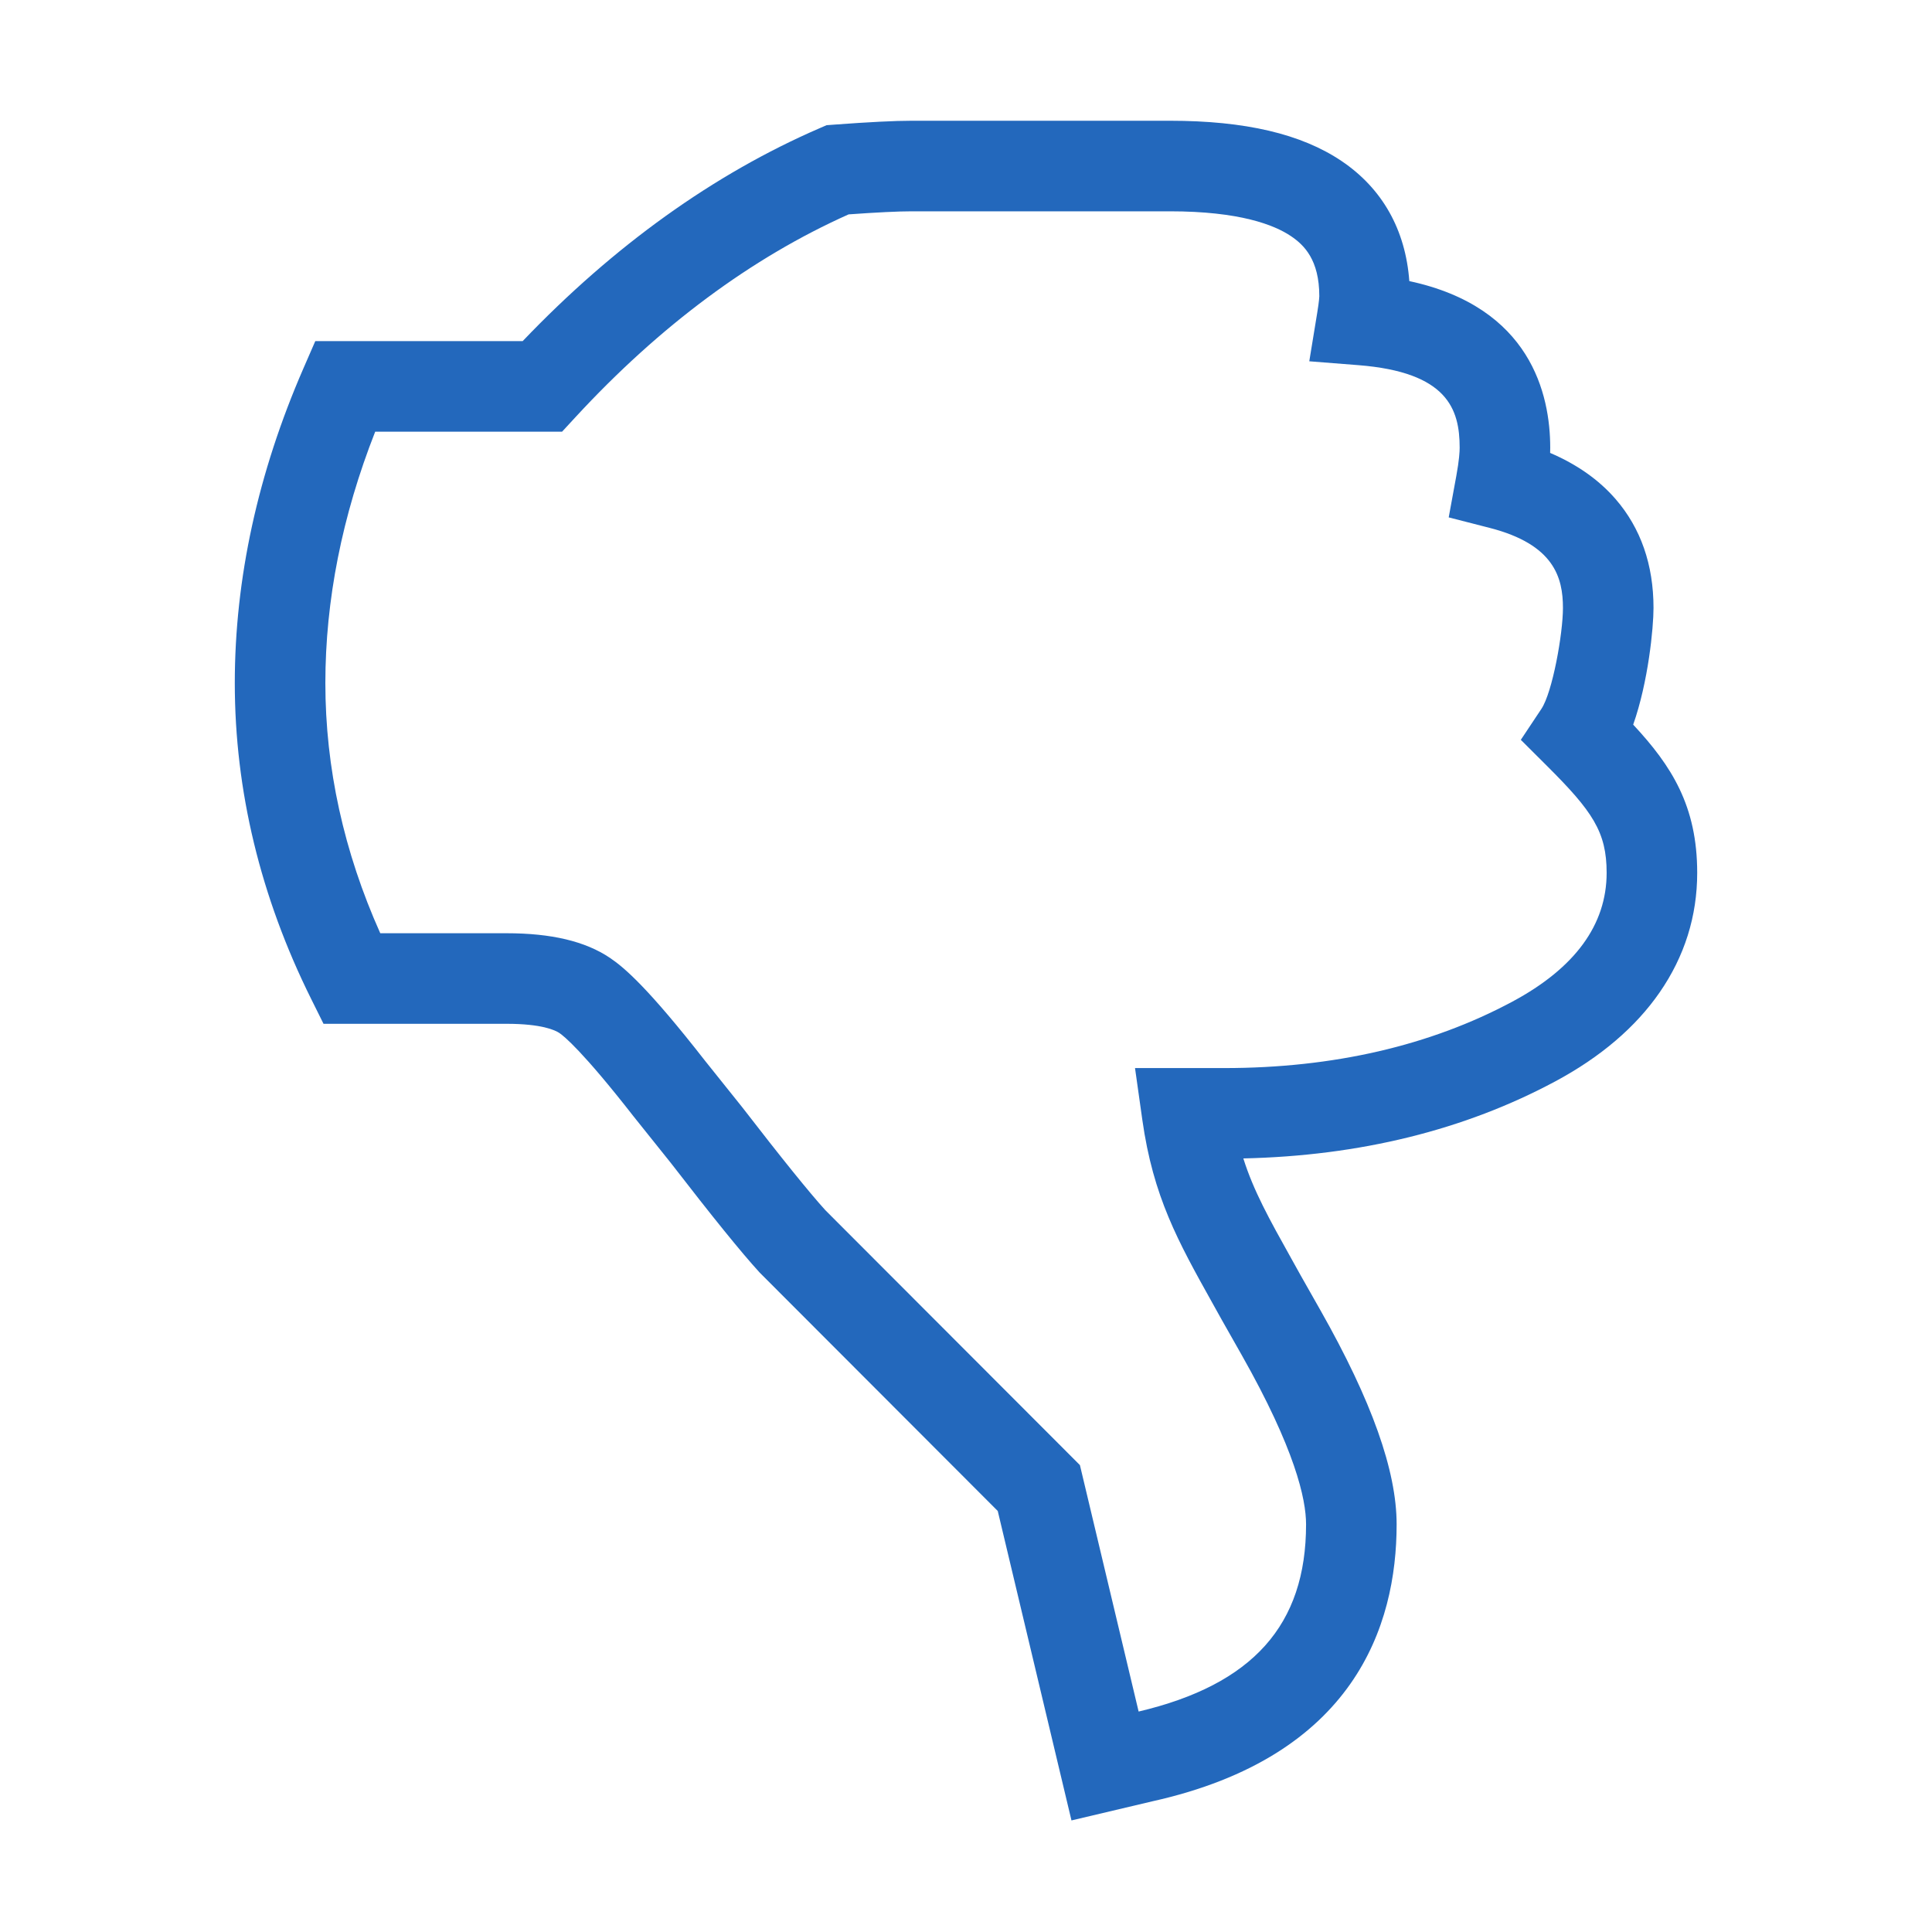 <?xml version="1.0" encoding="utf-8"?>
<!-- Generator: Adobe Illustrator 14.0.0, SVG Export Plug-In . SVG Version: 6.00 Build 43363)  -->
<!DOCTYPE svg PUBLIC "-//W3C//DTD SVG 1.1//EN" "http://www.w3.org/Graphics/SVG/1.1/DTD/svg11.dtd">
<svg version="1.1" id="Ebene_1" xmlns="http://www.w3.org/2000/svg" xmlns:xlink="http://www.w3.org/1999/xlink" x="0px" y="0px"
	 width="1024px" height="1024px" viewBox="0 0 1024 1024" enable-background="new 0 0 1024 1024" xml:space="preserve">
<path fill="#2368BC" d="M865.625,384.079c8.036-22.797,10.77-51.398,10.77-61.848c0-22.893-6.755-42.301-20.077-57.684
	c-8.837-10.205-20.468-18.402-34.715-24.491c0.032-0.943,0.048-1.861,0.048-2.757c0-28.232-10.322-74.513-74.682-88.307
	c-2-27.196-14.315-49.092-35.928-63.653C689.706,70.98,659.955,64,620.087,64h-136.86c-9.022,0-22.461,0.672-41.083,2.055
	l-4.044,0.3l-3.721,1.612c-56.147,24.329-109.039,62.26-157.348,112.823H167.112l-6.279,14.416
	c-24.145,55.434-36.387,111.566-36.387,166.839c0,57.014,13.594,113.291,40.405,167.268l6.618,13.323h96.993
	c18.74,0,25.837,3.41,28.022,4.878c2.382,1.601,12.261,9.522,39.382,44.276l19.707,24.623c22.089,28.594,37.39,47.487,46.773,57.754
	l0.358,0.392l126.125,126.296l39.07,164.013l42.814-10.121c107.049-23.774,129.527-92.95,129.527-146.812
	c0-28.365-13.188-65.441-40.318-113.347l-10.473-18.487c-1.714-3.094-3.377-6.074-4.987-8.963
	c-11.801-21.154-20.005-35.862-25.473-53.147c61.72-1.347,117.301-15.069,165.355-40.843c23.925-12.835,42.524-28.689,55.282-47.123
	c13.222-19.104,19.926-40.438,19.926-63.411C899.554,427.206,885.999,405.938,865.625,384.079z M801.656,530.85
	c-43.613,23.392-95.021,35.252-152.794,35.252h-47.278l3.86,27.354c5.773,40.909,18.913,64.465,37.099,97.067
	c1.607,2.881,3.268,5.856,4.979,8.945l10.636,18.777c28.171,49.742,34.084,76.229,34.084,89.69
	c0,53.333-28.226,84.933-88.746,99.223l-31.117-130.623L437.432,641.406c-8.442-9.295-23.242-27.626-44-54.501l-19.816-24.763
	c-30.018-38.455-42.684-49.312-50.361-54.47c-13.053-8.772-30.976-13.036-54.792-13.036H201.55
	c-19.319-43.152-29.104-87.69-29.104-132.591c0-43.906,8.879-88.66,26.419-133.255h99.057l7.127-7.721
	c44.626-48.343,93.305-84.474,144.744-107.445c15.108-1.079,26.343-1.625,33.433-1.625h136.86c36.862,0,55.233,7.157,64.143,13.153
	c6.998,4.715,15.029,12.597,15.029,31.853c-0.001,0.088-0.025,2.214-1.093,8.728l-4.221,25.758l26.021,2.049
	c47.18,3.715,53.684,23.227,53.684,43.759c0,1.971-0.229,6.529-1.767,14.912l-4.037,22.018l21.685,5.559
	c34.246,8.779,38.863,26.382,38.863,42.443c0,13.662-5.535,44.644-11.428,53.505l-10.899,16.39l13.939,13.896
	c24.057,23.981,31.547,34.916,31.547,56.591C851.554,490.129,834.765,513.088,801.656,530.85z"/>
</svg>
